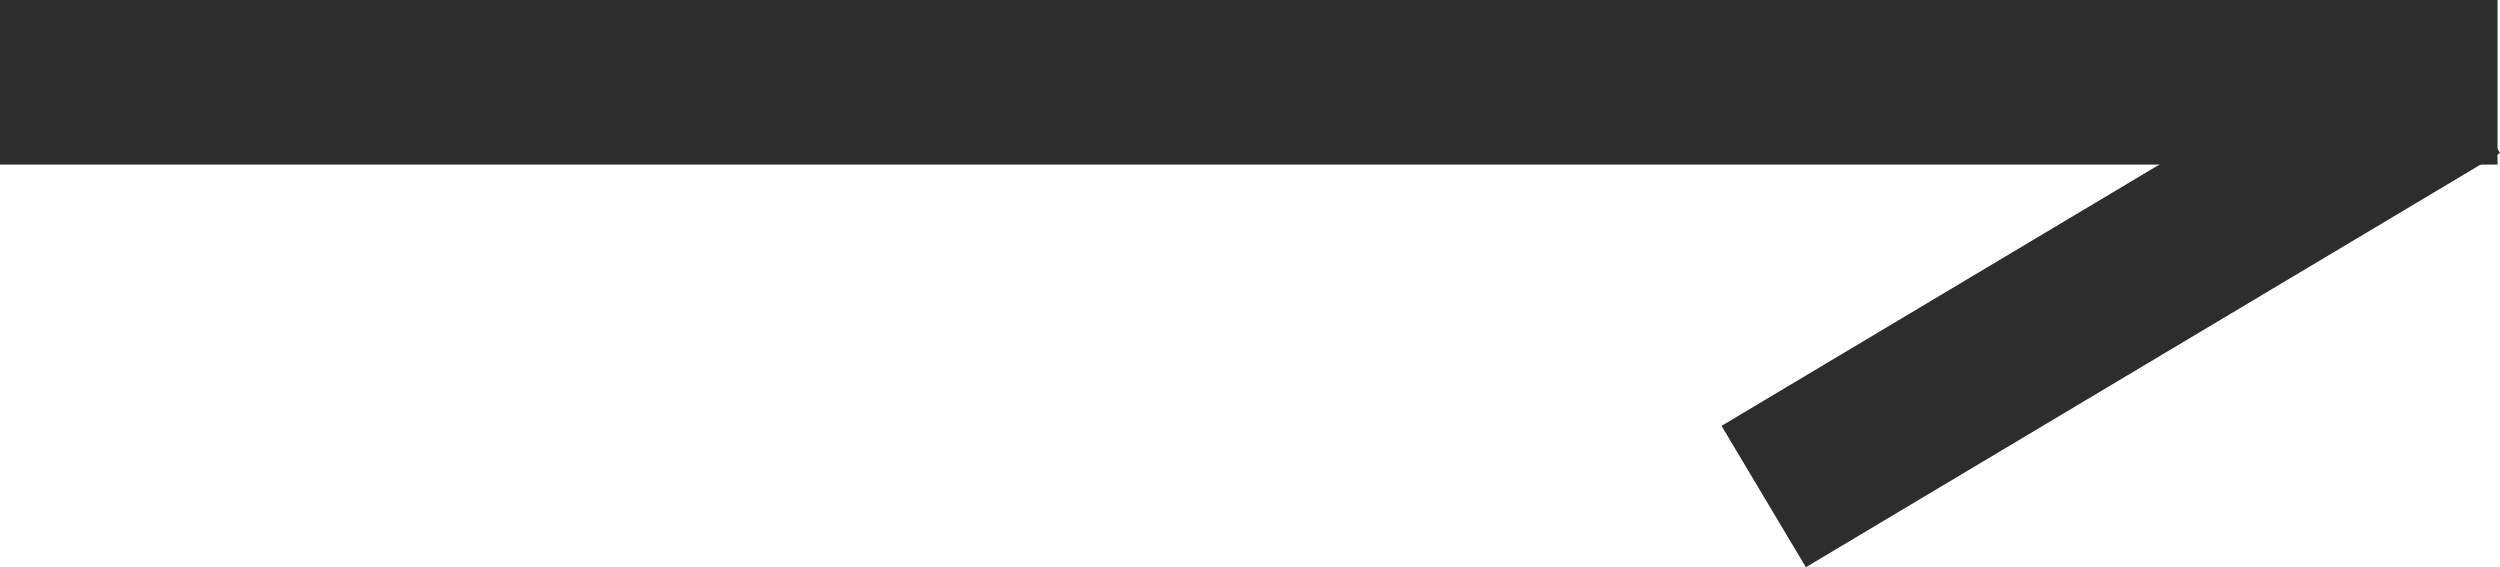 <svg xmlns="http://www.w3.org/2000/svg" width="30.375" height="6.892" viewBox="0 0 30.375 6.892">
  <g id="Arrows_v2" data-name="Arrows v2" transform="translate(0 1)">
    <g id="Left_Arrow" data-name="Left Arrow" transform="translate(30.345 5.033) rotate(180)">
      <path id="Path_6" data-name="Path 6" d="M0,0H30.345" transform="translate(0 5.033)" fill="#2d2d2d" stroke="#2d2d2d" stroke-width="2"/>
      <path id="Path_7" data-name="Path 7" d="M0,5.033,8.434,0" transform="translate(0.482)" fill="#2d2d2d" stroke="#2d2d2d" stroke-width="2"/>
    </g>
  </g>
</svg>
